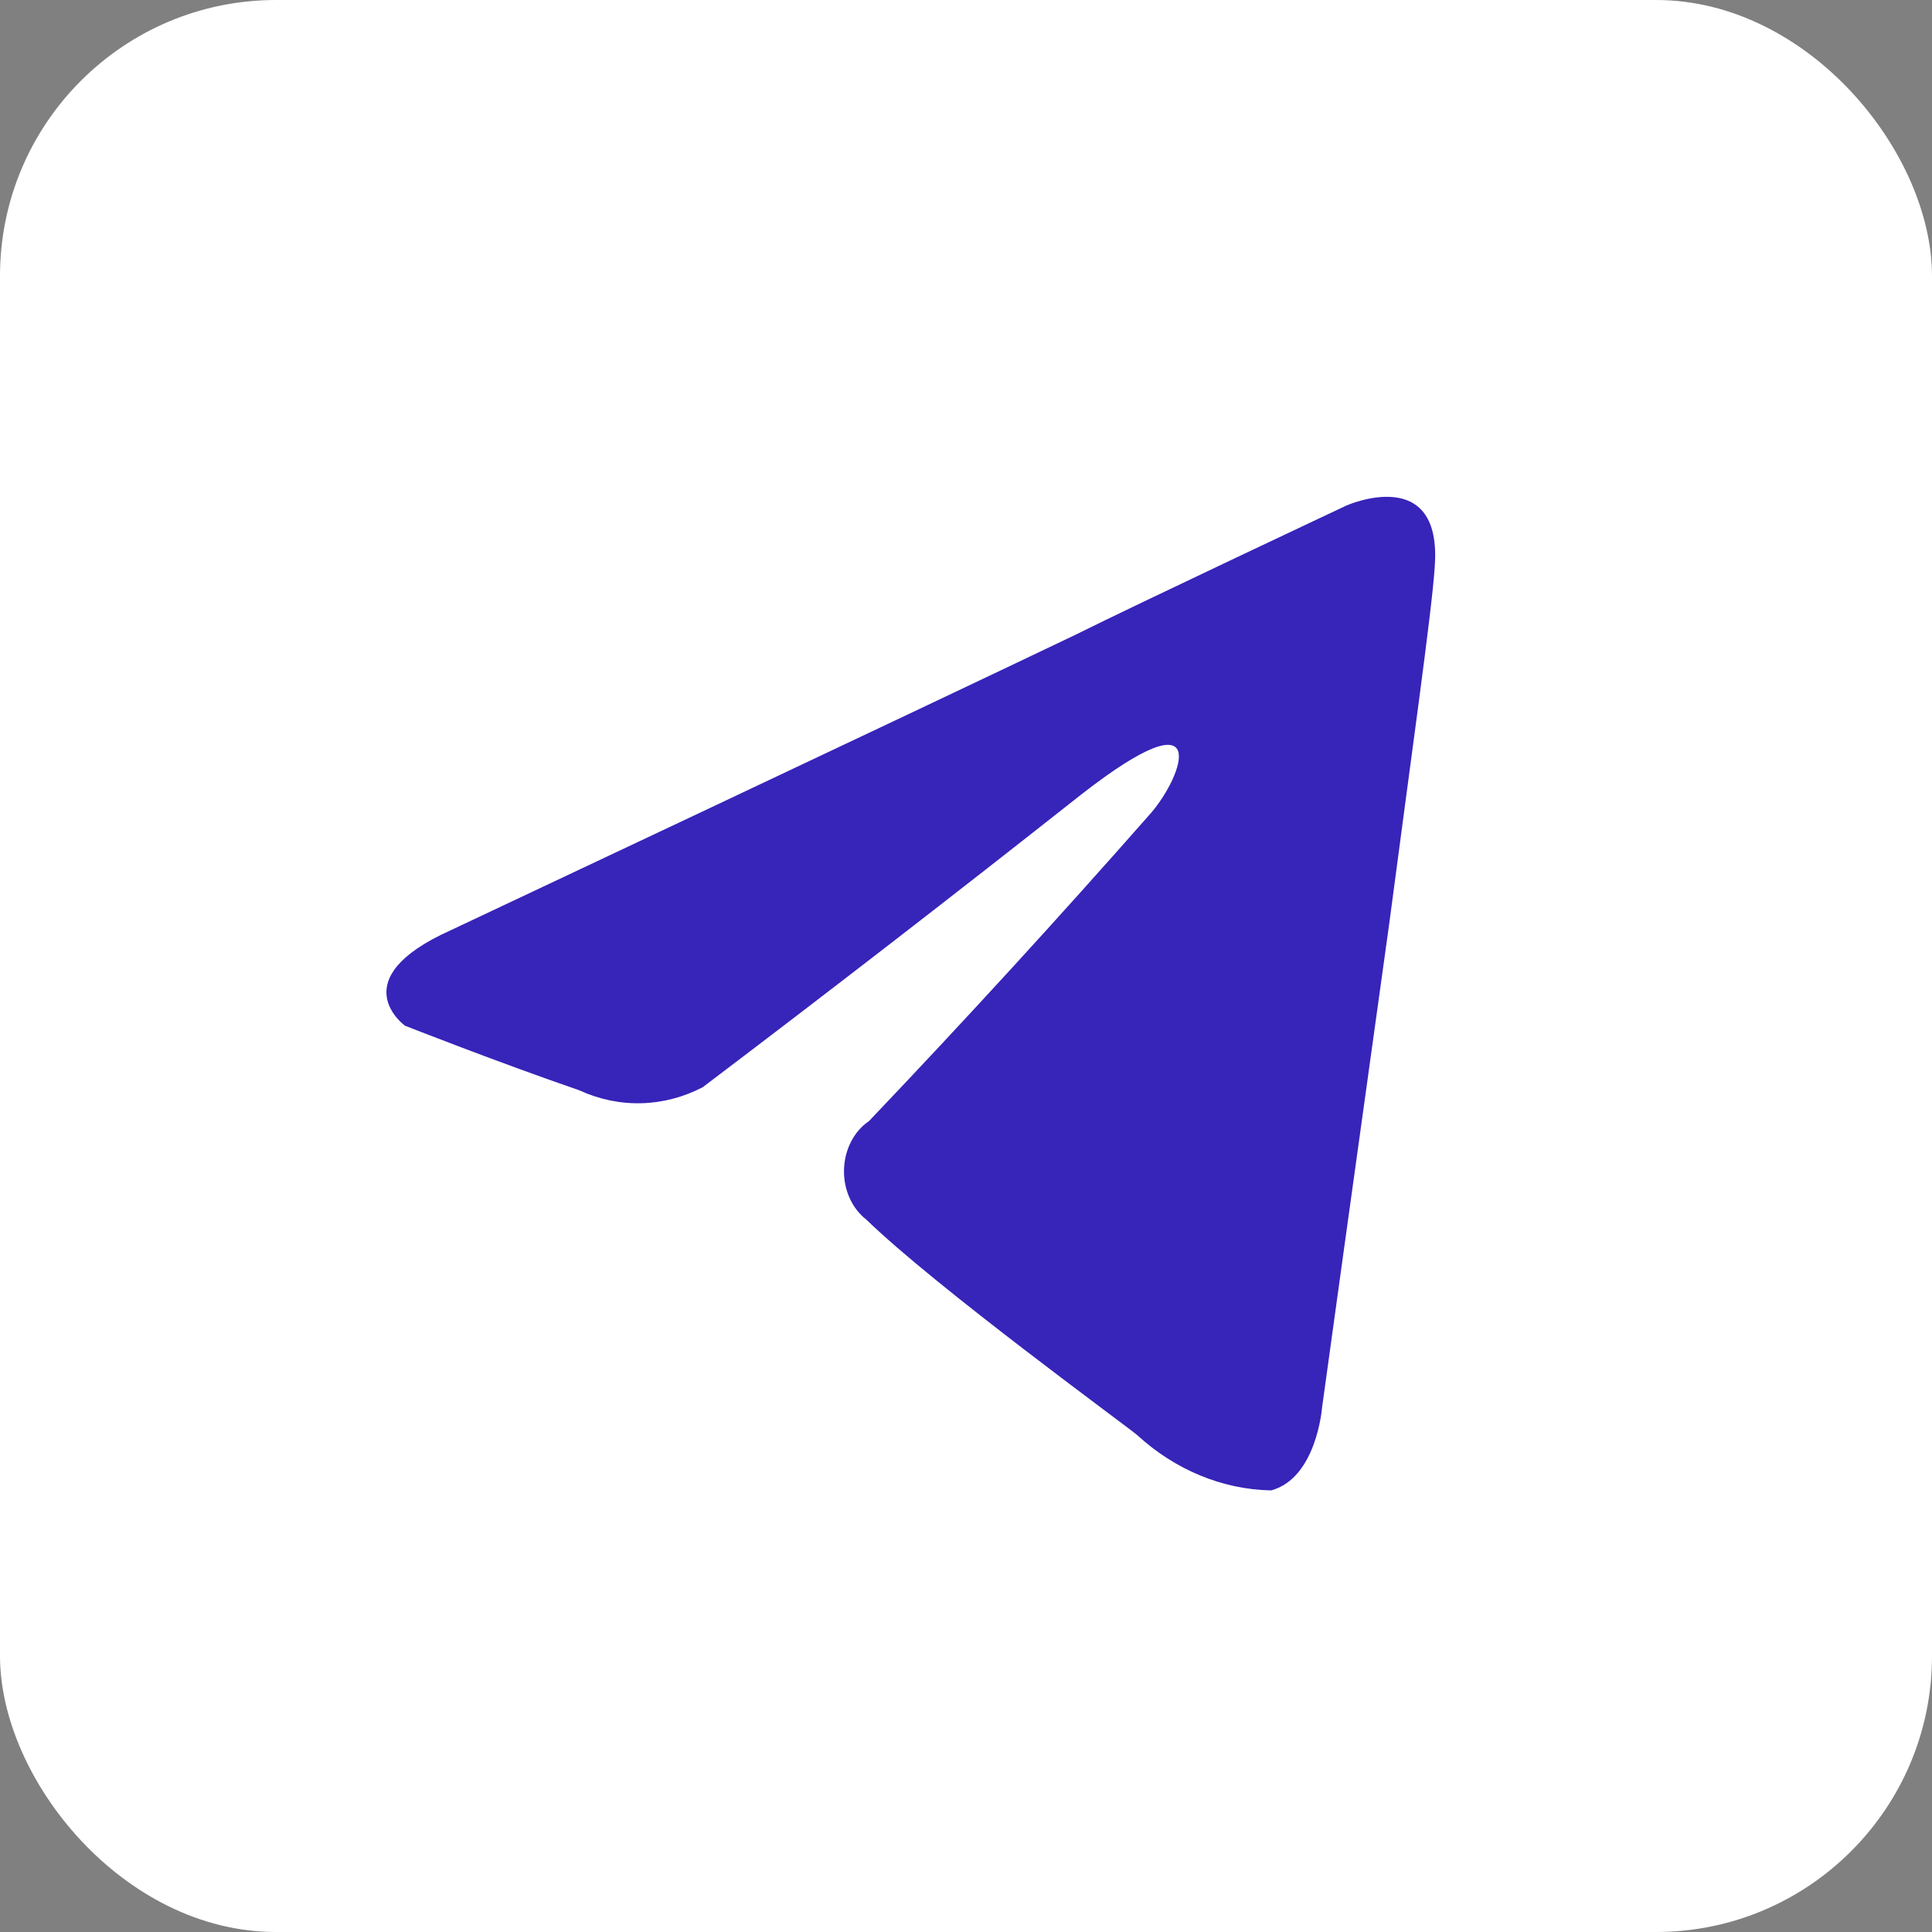<svg width="35" height="35" viewBox="0 0 35 35" fill="none" xmlns="http://www.w3.org/2000/svg">
<rect x="0" y="0" width="35" height="35" fill="#808080" stroke="none"/>
<rect width="35" height="35" rx="5" fill="white"/>
<path d="M20.846 14.734C21.429 14.065 22.007 12.505 19.579 14.4C17.311 16.191 15.028 17.957 12.729 19.697C12.379 19.878 12.001 19.977 11.617 19.986C11.233 19.996 10.851 19.916 10.495 19.752C9.038 19.251 7.337 18.582 7.337 18.582C7.337 18.582 6.176 17.745 8.164 16.853C8.164 16.853 16.568 12.895 19.482 11.5C20.599 10.943 24.388 9.16 24.388 9.16C24.388 9.16 26.137 8.378 25.991 10.274C25.943 11.054 25.554 13.788 25.166 16.742C24.582 20.923 23.951 25.495 23.951 25.495C23.951 25.495 23.854 26.777 23.028 27C22.145 26.983 21.291 26.63 20.6 25.997C20.406 25.83 16.957 23.32 15.694 22.094C15.565 21.994 15.461 21.859 15.39 21.7C15.319 21.541 15.285 21.365 15.29 21.187C15.295 21.009 15.339 20.835 15.418 20.681C15.497 20.528 15.608 20.4 15.742 20.31C17.475 18.49 19.177 16.631 20.846 14.734Z" fill="#3724B9"/>
</svg>
